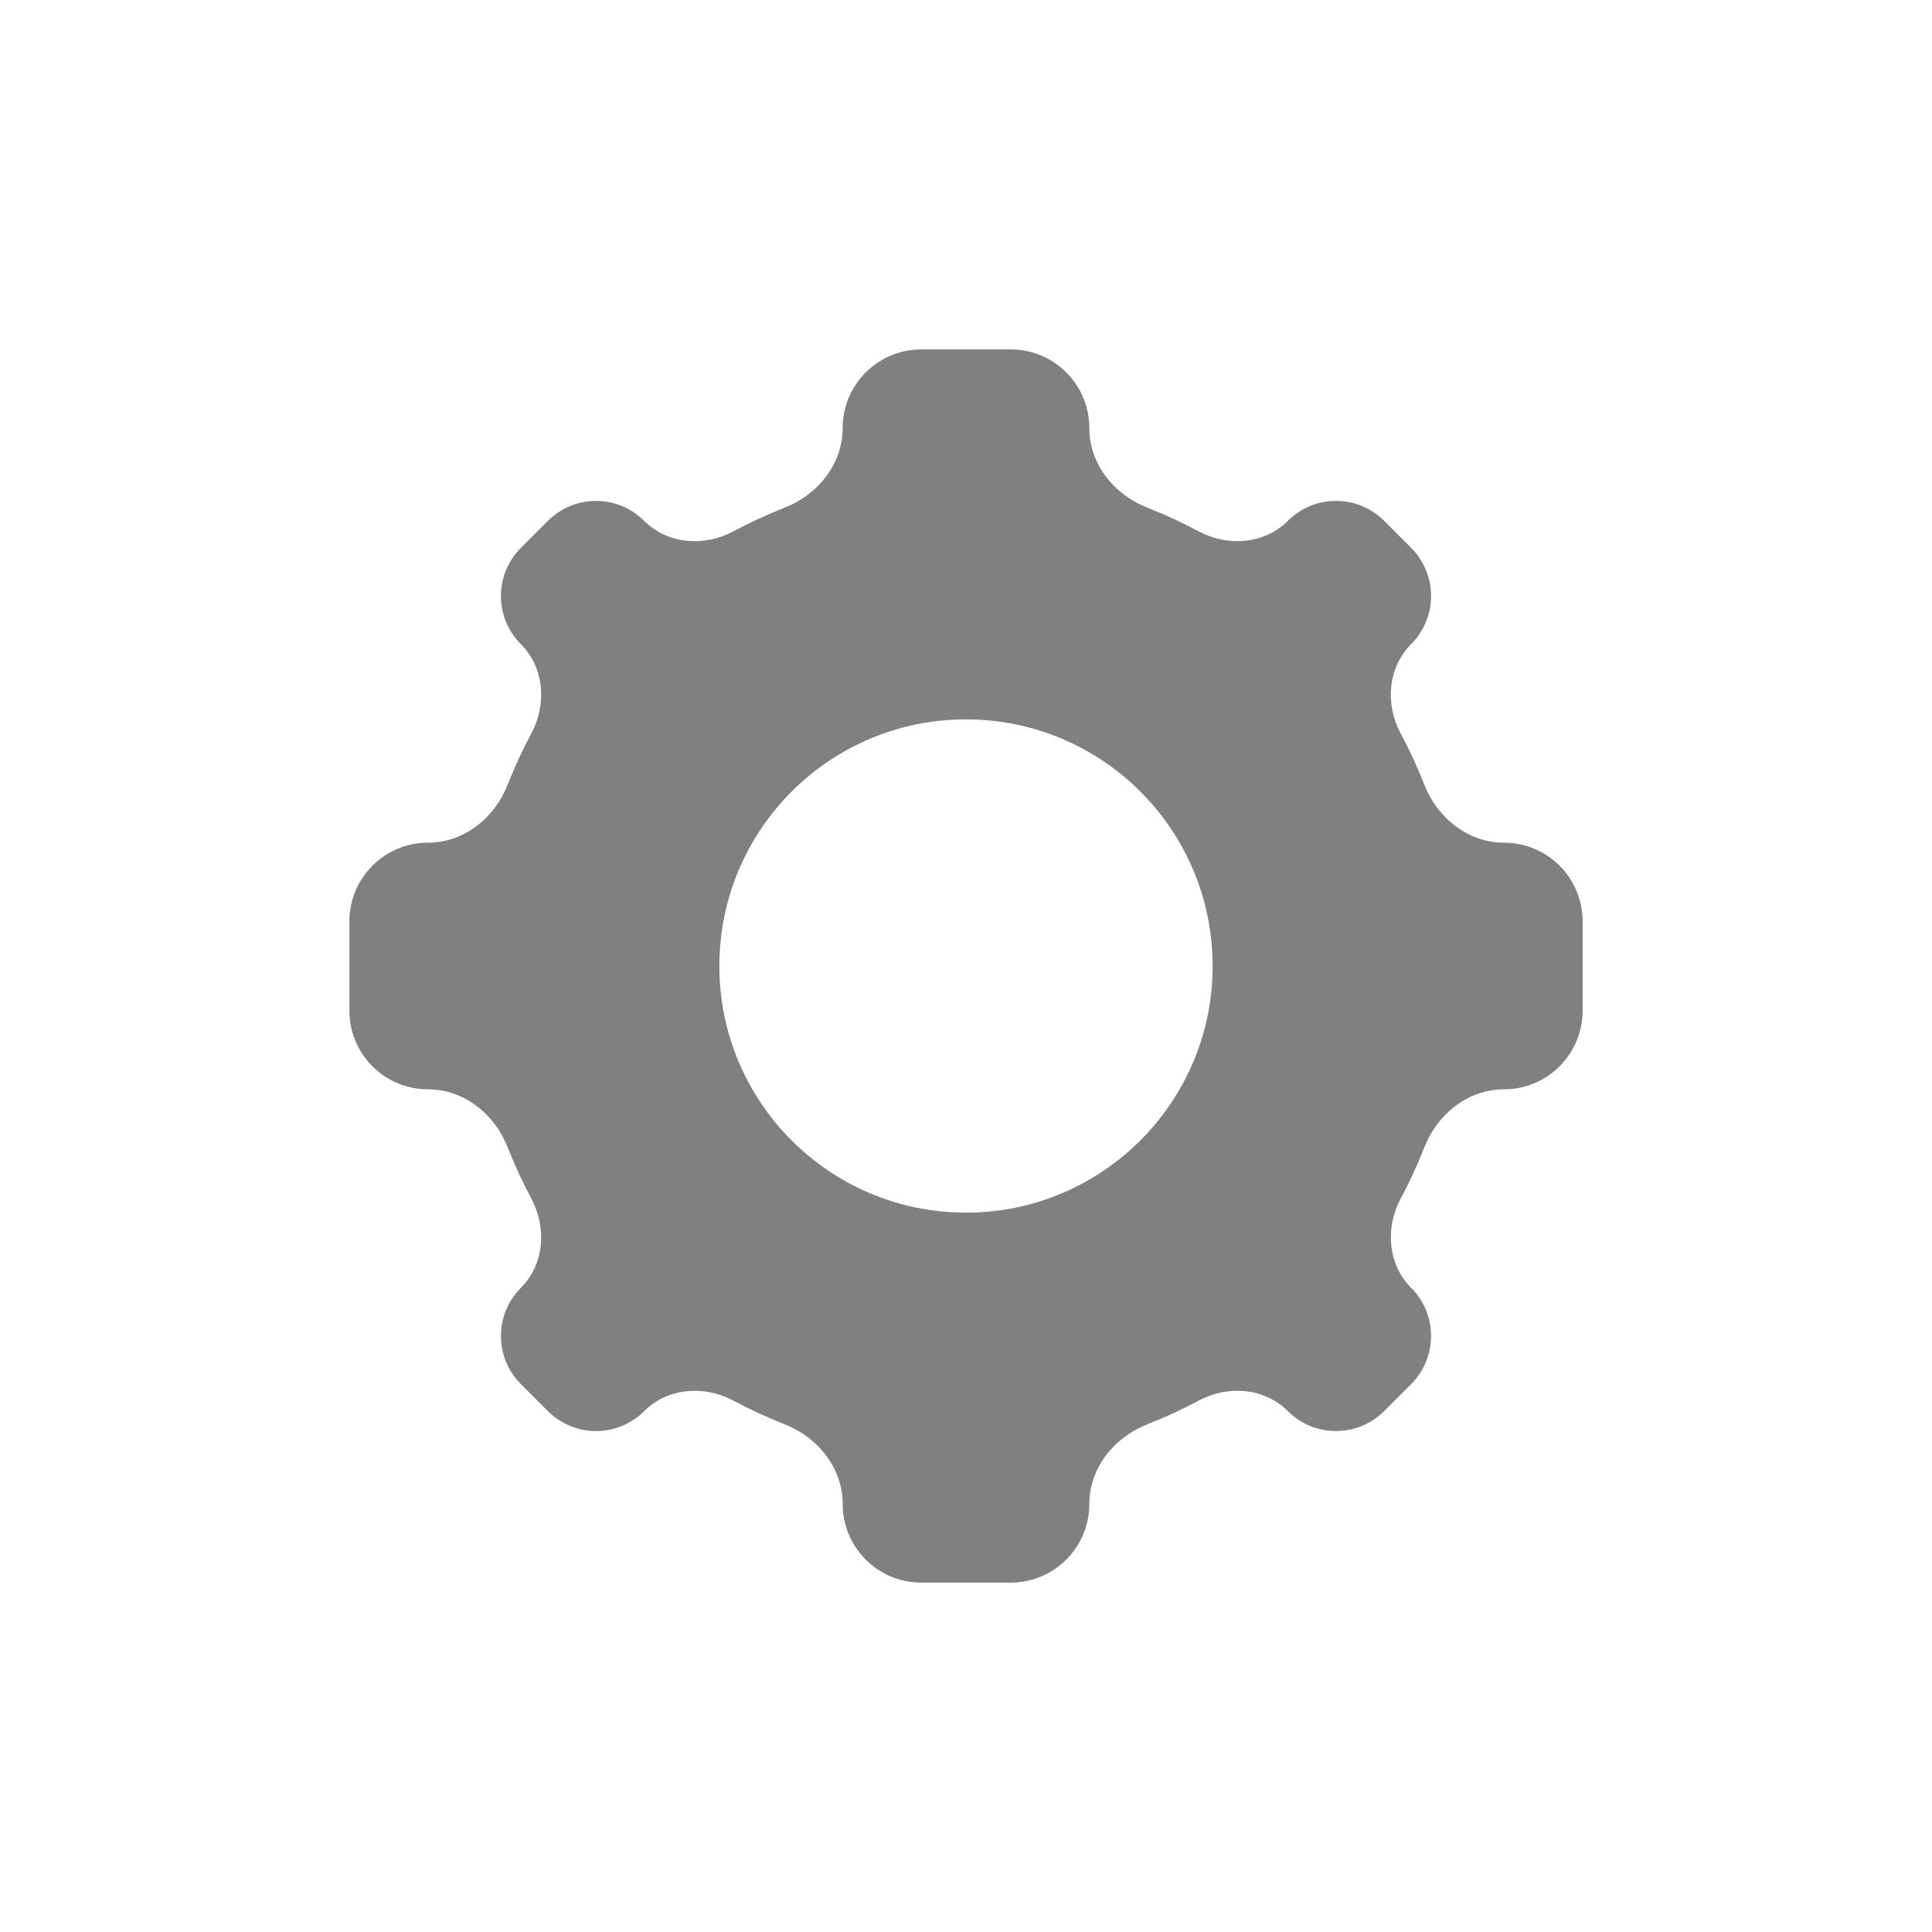 <svg width="94" height="94" viewBox="0 0 94 94" fill="none" xmlns="http://www.w3.org/2000/svg">
    <g filter="url(#filter0_d)">
        <path fill-rule="evenodd" clip-rule="evenodd" d="M69.302 34.183C69.94 35.806 71.433 37 73.177 37C75.288 37 77 38.712 77 40.823V45.177C77 47.288 75.288 49 73.177 49C71.434 49 69.942 50.192 69.305 51.814C68.965 52.677 68.578 53.516 68.145 54.326C67.388 55.743 67.522 57.52 68.658 58.656C69.951 59.951 69.951 62.049 68.657 63.343L67.344 64.656C66.05 65.95 63.951 65.95 62.657 64.655C61.522 63.519 59.746 63.384 58.33 64.141C57.519 64.575 56.681 64.962 55.817 65.302C54.194 65.94 53 67.433 53 69.177C53 71.288 51.288 73 49.177 73H44.823C42.712 73 41 71.288 41 69.177C41 67.433 39.806 65.94 38.183 65.301C37.321 64.962 36.484 64.575 35.674 64.142C34.257 63.385 32.48 63.52 31.344 64.656C30.05 65.95 27.95 65.95 26.656 64.656L25.343 63.343C24.049 62.049 24.049 59.951 25.343 58.657C26.48 57.52 26.613 55.742 25.855 54.325C25.423 53.516 25.037 52.679 24.698 51.817C24.06 50.194 22.567 49 20.823 49C18.712 49 17 47.288 17 45.177L17 40.823C17 38.712 18.712 37 20.823 37C22.567 37 24.06 35.806 24.697 34.182C25.036 33.321 25.422 32.484 25.855 31.675C26.613 30.258 26.48 28.48 25.343 27.343C24.049 26.049 24.049 23.951 25.343 22.657L26.657 21.343C27.951 20.049 30.049 20.049 31.343 21.343C32.48 22.48 34.258 22.613 35.675 21.855C36.484 21.422 37.321 21.036 38.182 20.697C39.806 20.06 41 18.567 41 16.823C41 14.712 42.712 13 44.823 13H49.177C51.288 13 53 14.712 53 16.823C53 18.566 54.192 20.058 55.814 20.695C56.678 21.035 57.518 21.423 58.33 21.857C59.746 22.613 61.522 22.478 62.657 21.342C63.951 20.047 66.05 20.047 67.344 21.341L68.655 22.652C69.95 23.947 69.951 26.047 68.656 27.342C67.52 28.48 67.386 30.258 68.144 31.675C68.576 32.484 68.963 33.322 69.302 34.183ZM47 55C53.627 55 59 49.627 59 43C59 36.373 53.627 31 47 31C40.373 31 35 36.373 35 43C35 49.627 40.373 55 47 55Z" fill="#808080"/>
    </g>
    <defs>
        <filter id="filter0_d" x="0" y="0" width="94" height="94" filterUnits="userSpaceOnUse" color-interpolation-filters="sRGB">
            <feFlood flood-opacity="0" result="BackgroundImageFix"/>
            <feColorMatrix in="SourceAlpha" type="matrix" values="0 0 0 0 0 0 0 0 0 0 0 0 0 0 0 0 0 0 127 0" result="hardAlpha"/>
            <feOffset dy="4"/>
            <feGaussianBlur stdDeviation="8.5"/>
            <feComposite in2="hardAlpha" operator="out"/>
            <feColorMatrix type="matrix" values="0 0 0 0 0 0 0 0 0 0 0 0 0 0 0 0 0 0 0.25 0"/>
            <feBlend mode="normal" in2="BackgroundImageFix" result="effect1_dropShadow"/>
            <feBlend mode="normal" in="SourceGraphic" in2="effect1_dropShadow" result="shape"/>
        </filter>
    </defs>
</svg>
